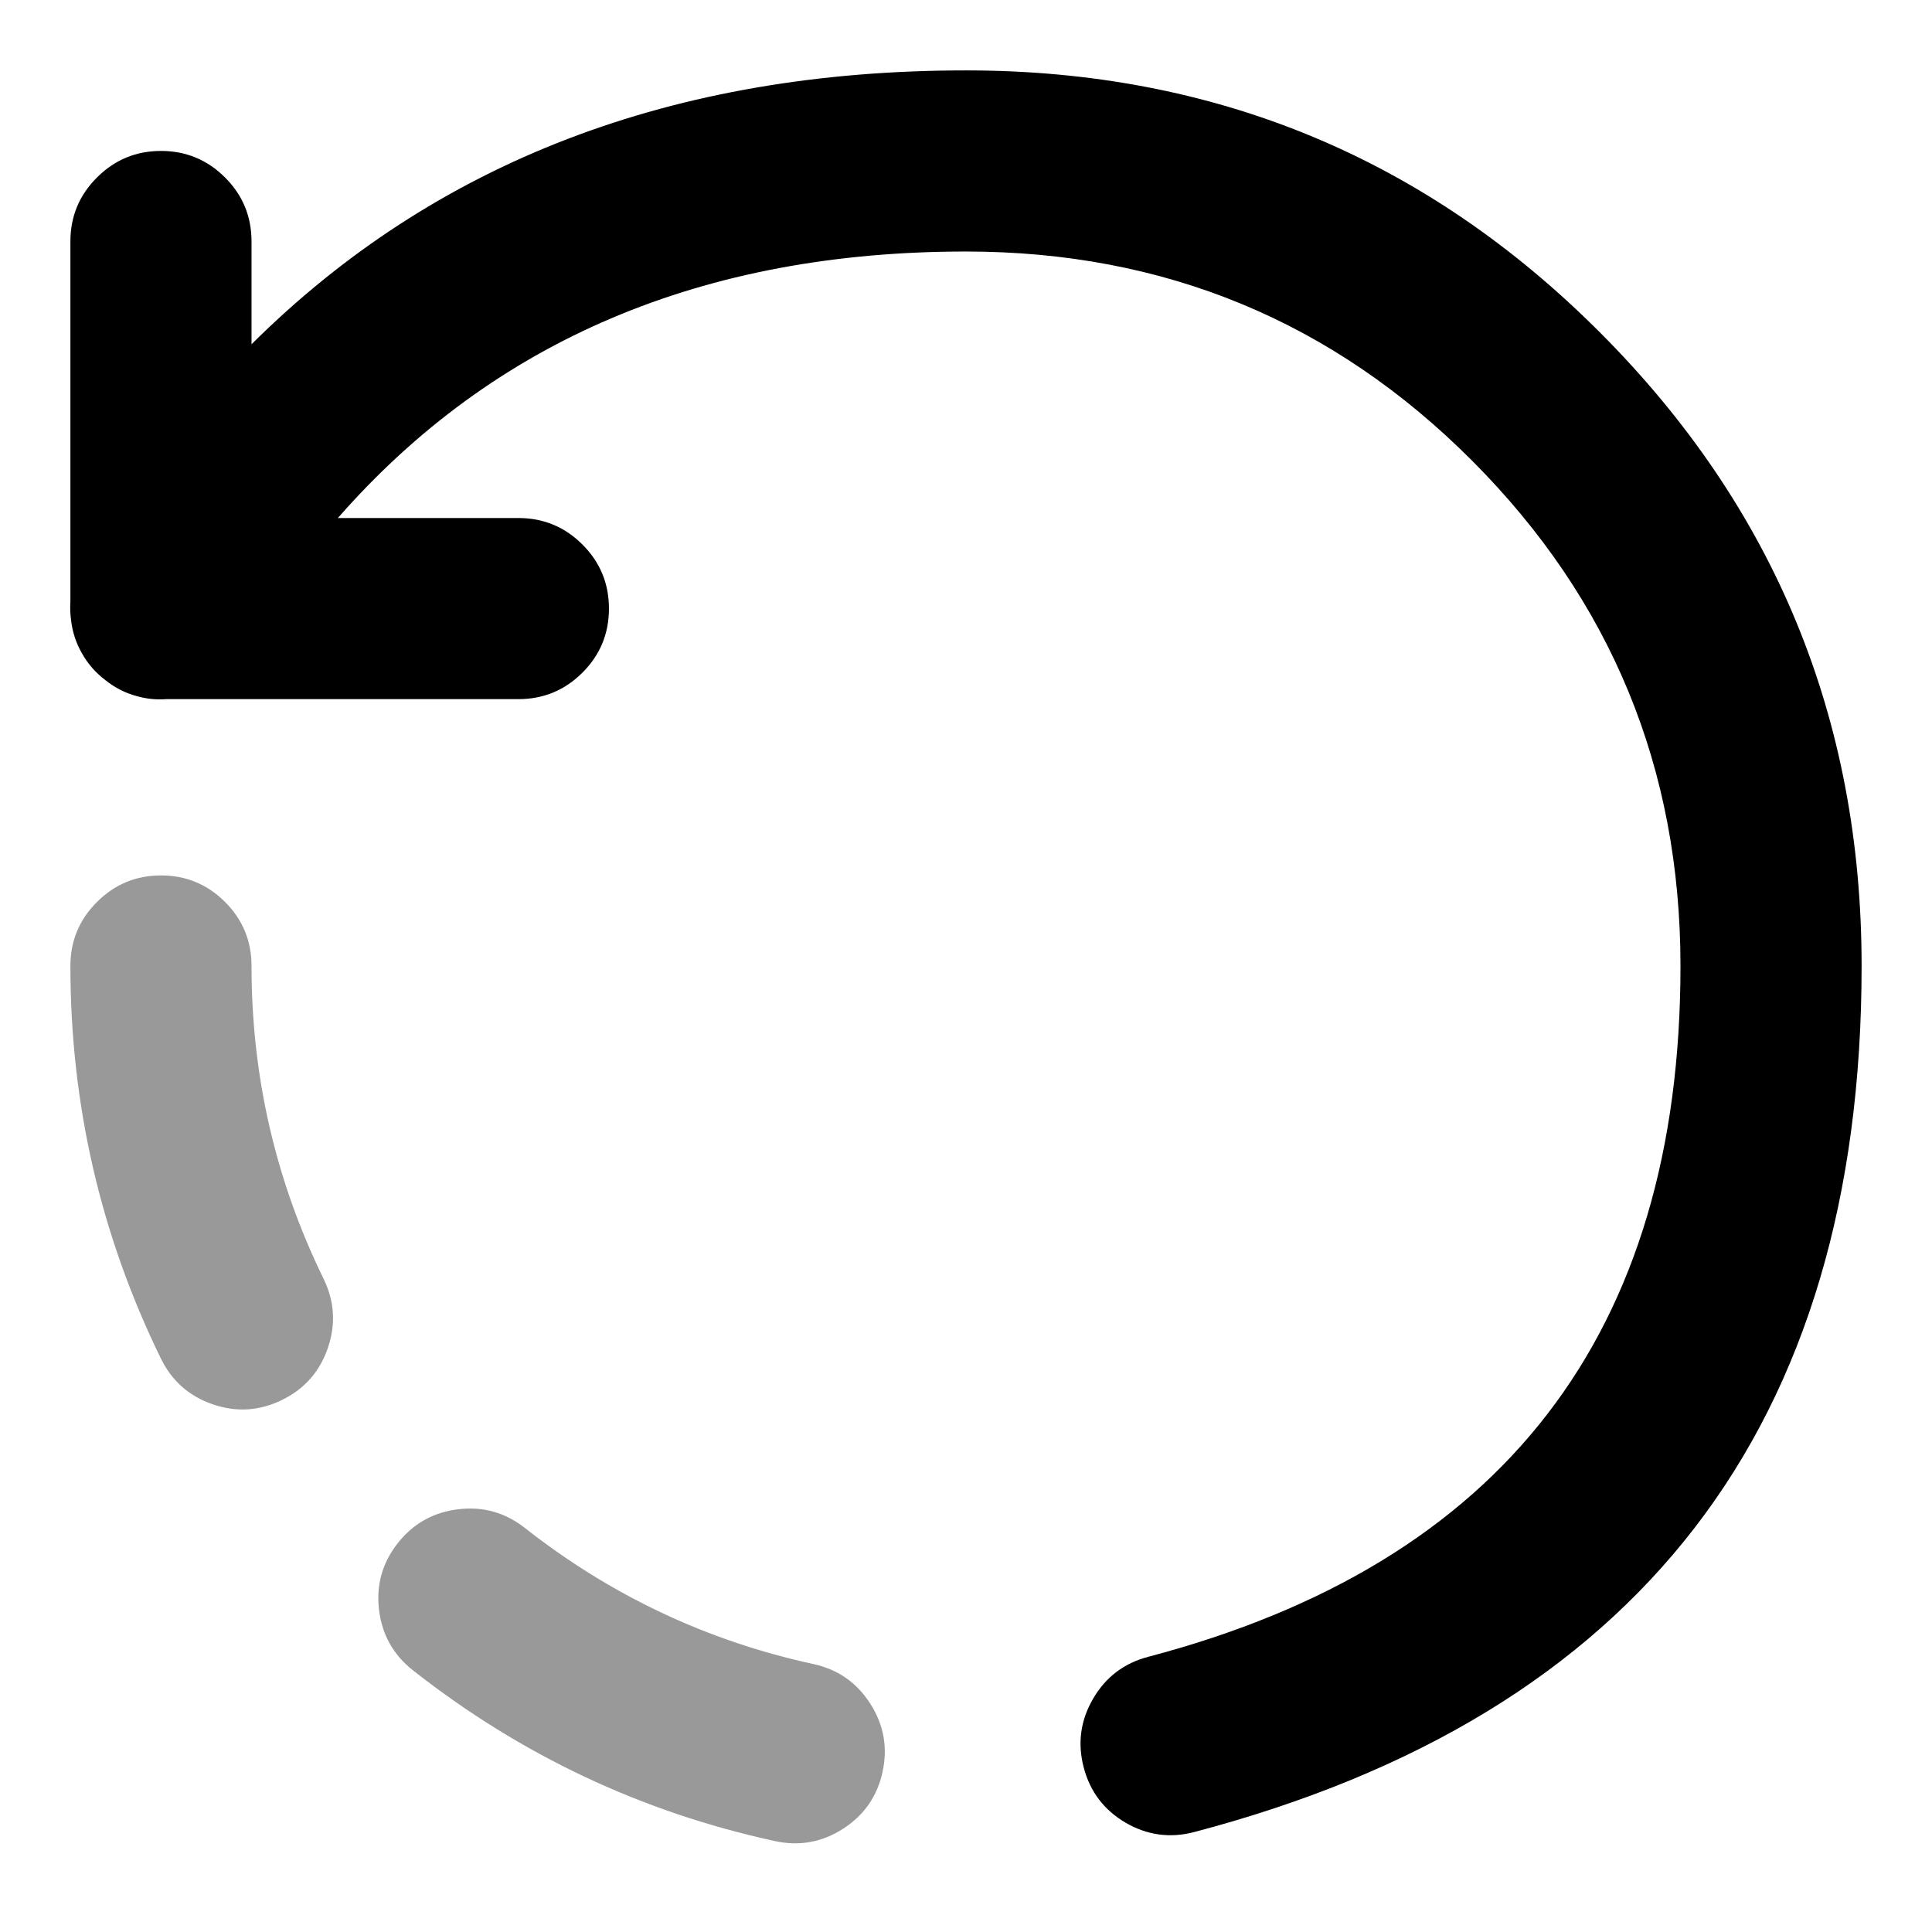 <svg xmlns="http://www.w3.org/2000/svg" viewBox="0 0 16 16">
  <defs/>
  <path d="M9.509,13.721 Q13.917,12.56 13.917,8 Q13.917,5.545 12.192,3.816 Q10.464,2.083 8,2.083 Q4.732,2.083 2.798,4.29 L4.293,4.29 Q4.604,4.29 4.824,4.51 Q5.043,4.729 5.043,5.04 Q5.043,5.351 4.824,5.57 Q4.604,5.79 4.293,5.79 L1.376,5.79 Q1.251,5.799 1.133,5.765 Q0.99,5.727 0.872,5.632 Q0.751,5.54 0.679,5.411 Q0.605,5.283 0.588,5.132 Q0.578,5.056 0.583,4.983 L0.583,2 Q0.583,1.689 0.803,1.47 Q1.023,1.25 1.333,1.25 Q1.644,1.25 1.864,1.47 Q2.083,1.689 2.083,2 L2.083,2.851 Q4.364,0.583 8,0.583 Q11.087,0.583 13.254,2.757 Q15.417,4.925 15.417,8 Q15.417,13.716 9.891,15.172 Q9.591,15.251 9.322,15.095 Q9.054,14.938 8.975,14.638 Q8.896,14.337 9.052,14.069 Q9.208,13.8 9.509,13.721 Z"/>
  <path opacity="0.4" d="M2.083,8 Q2.083,9.37 2.68,10.591 Q2.816,10.87 2.715,11.164 Q2.614,11.458 2.335,11.594 Q2.056,11.731 1.762,11.63 Q1.468,11.529 1.332,11.25 Q0.583,9.717 0.583,8 Q0.583,7.689 0.803,7.47 Q1.023,7.25 1.333,7.25 Q1.644,7.25 1.864,7.47 Q2.083,7.689 2.083,8 Z M4.347,12.654 Q5.416,13.494 6.736,13.781 Q7.04,13.847 7.207,14.109 Q7.375,14.37 7.309,14.674 Q7.243,14.977 6.982,15.145 Q6.72,15.313 6.417,15.247 Q4.759,14.886 3.42,13.833 Q3.176,13.641 3.139,13.332 Q3.102,13.024 3.294,12.78 Q3.486,12.536 3.795,12.499 Q4.103,12.462 4.347,12.654 Z"/>
</svg>

